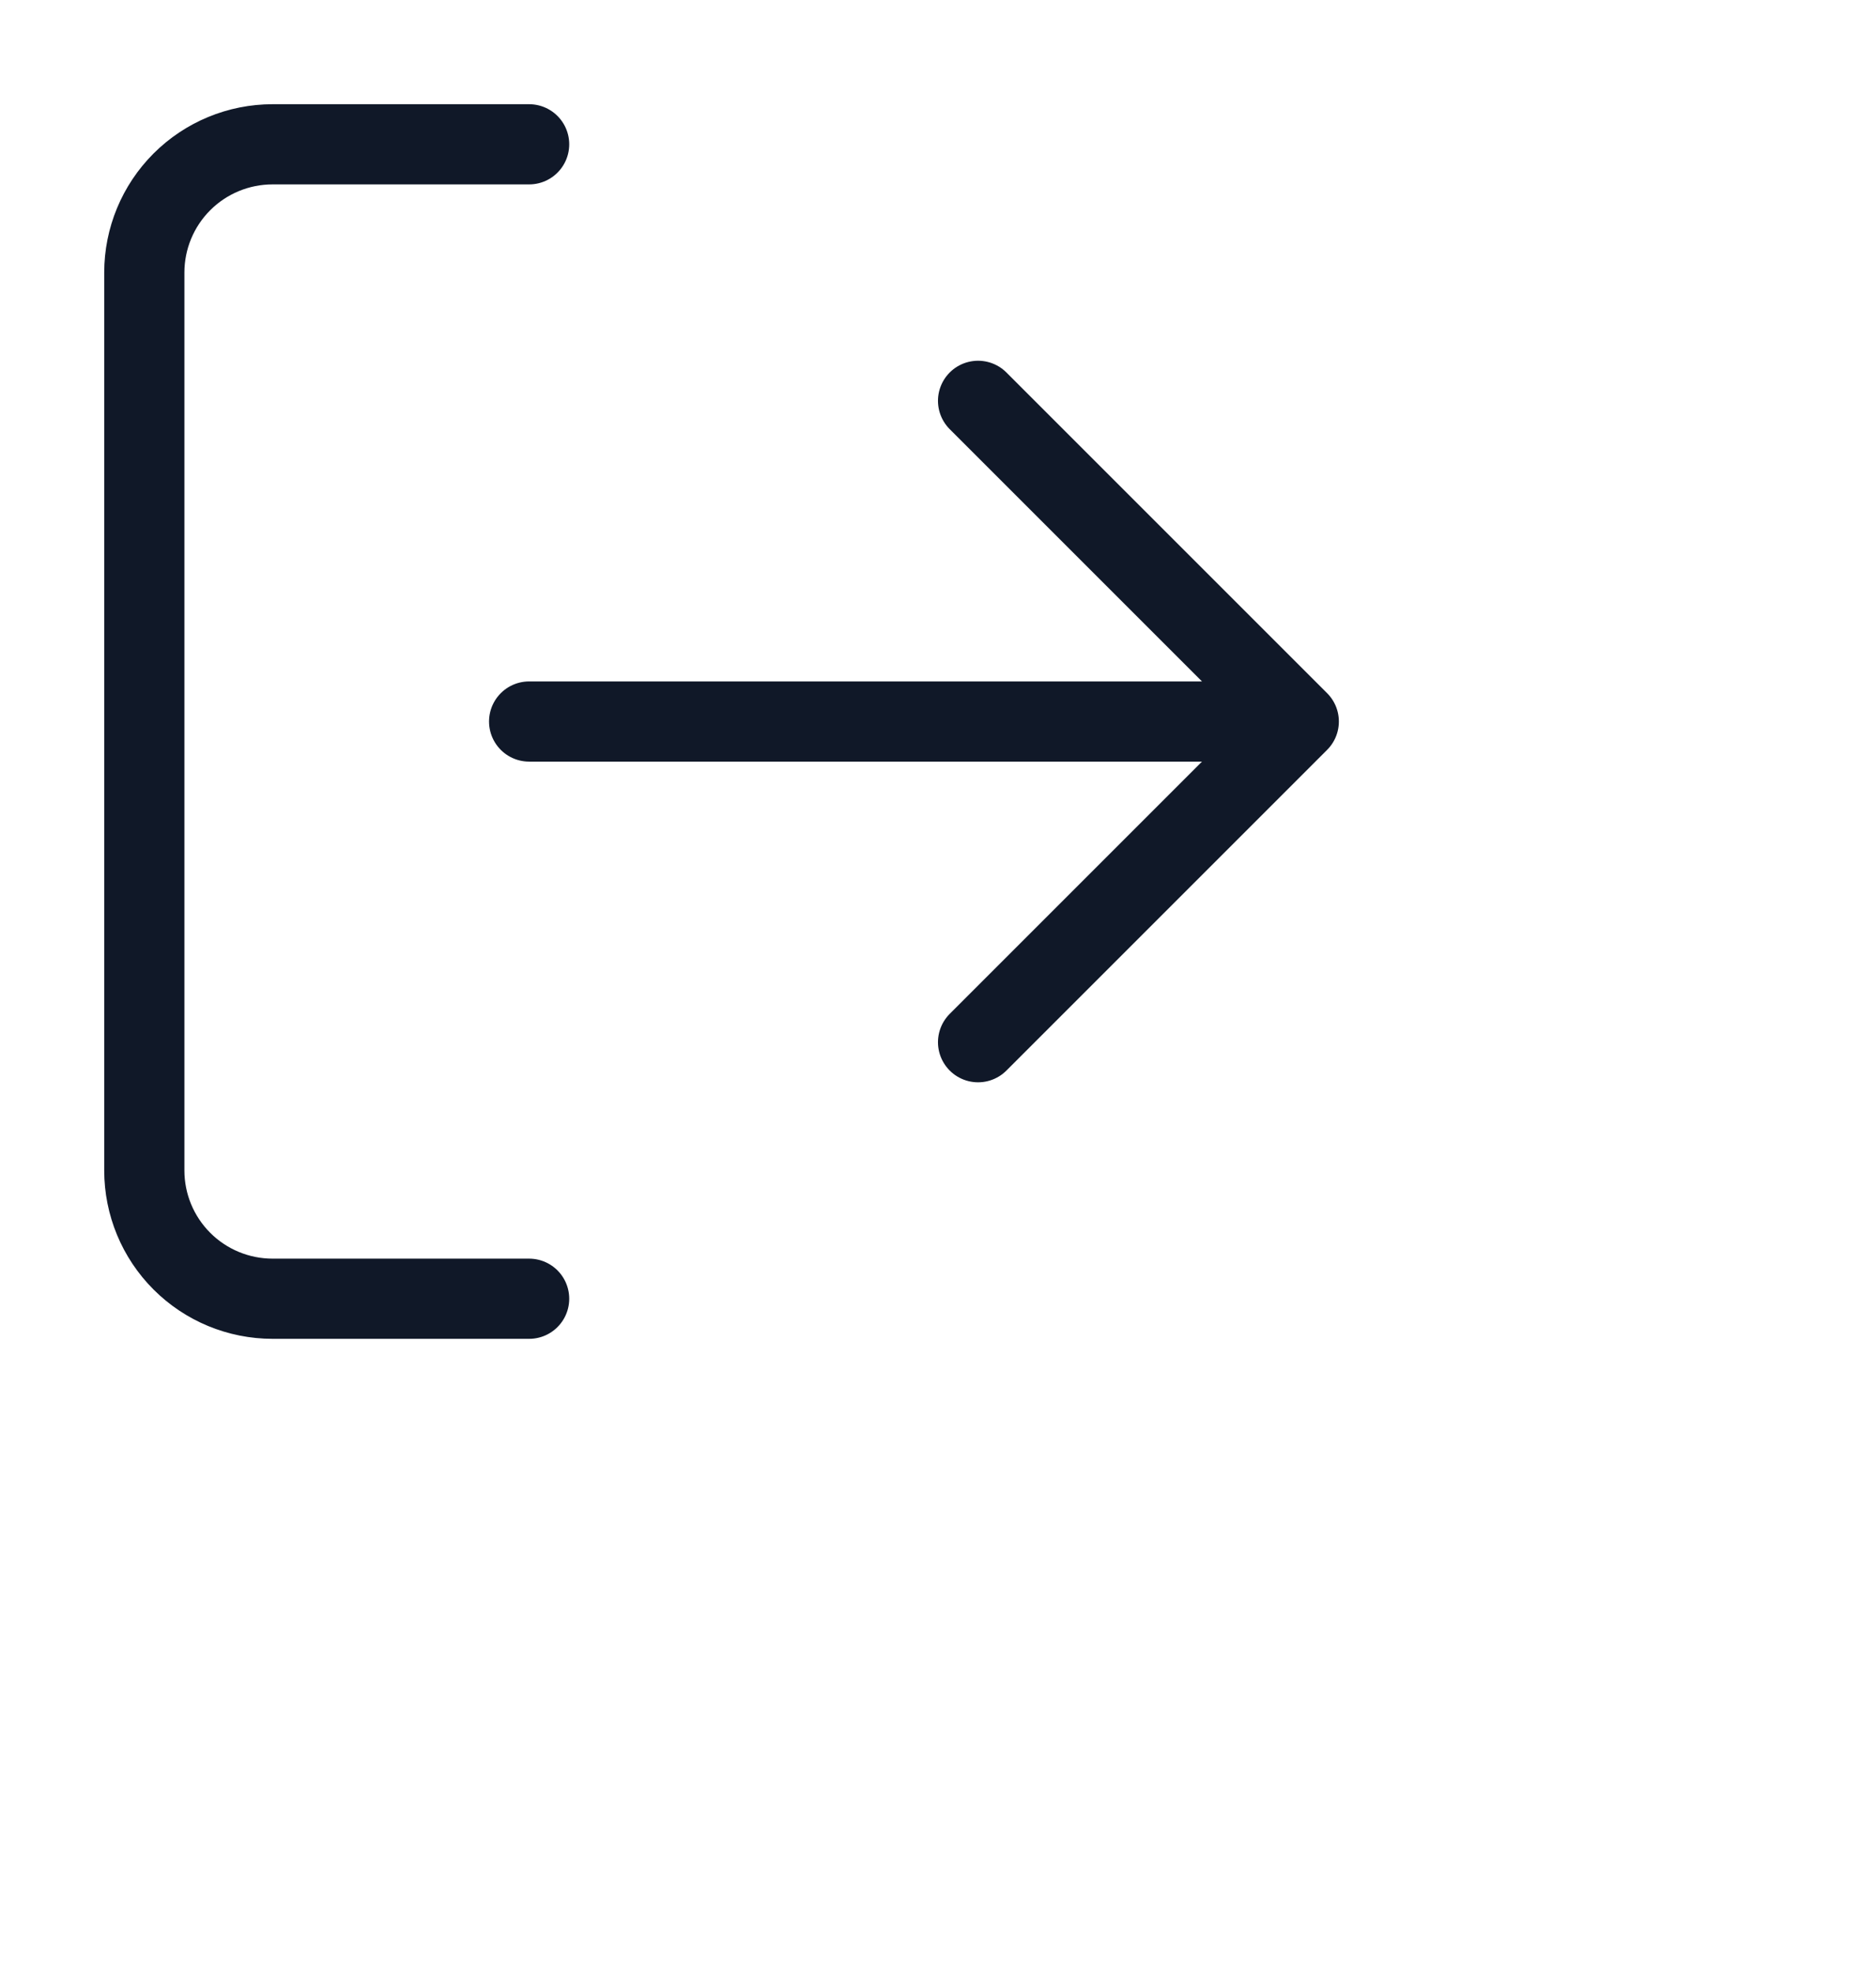 <svg width="39" height="41" viewBox="0 0 39 41" fill="none" xmlns="http://www.w3.org/2000/svg">
<g clip-path="url(#clip0_41_12455)">
<path d="M11 27H5.667C4.959 27 4.281 26.719 3.781 26.219C3.281 25.719 3 25.041 3 24.333V5.667C3 4.959 3.281 4.281 3.781 3.781C4.281 3.281 4.959 3 5.667 3H11M20.333 21.667L27 15M27 15L20.333 8.333M27 15H11" stroke="#101828" stroke-width="1.667" stroke-linecap="round" stroke-linejoin="round"/>
</g>
<defs>
<clipPath id="clip0_41_12455">
<rect width="39" height="41" fill="white"/>
</clipPath>
</defs>
</svg>
